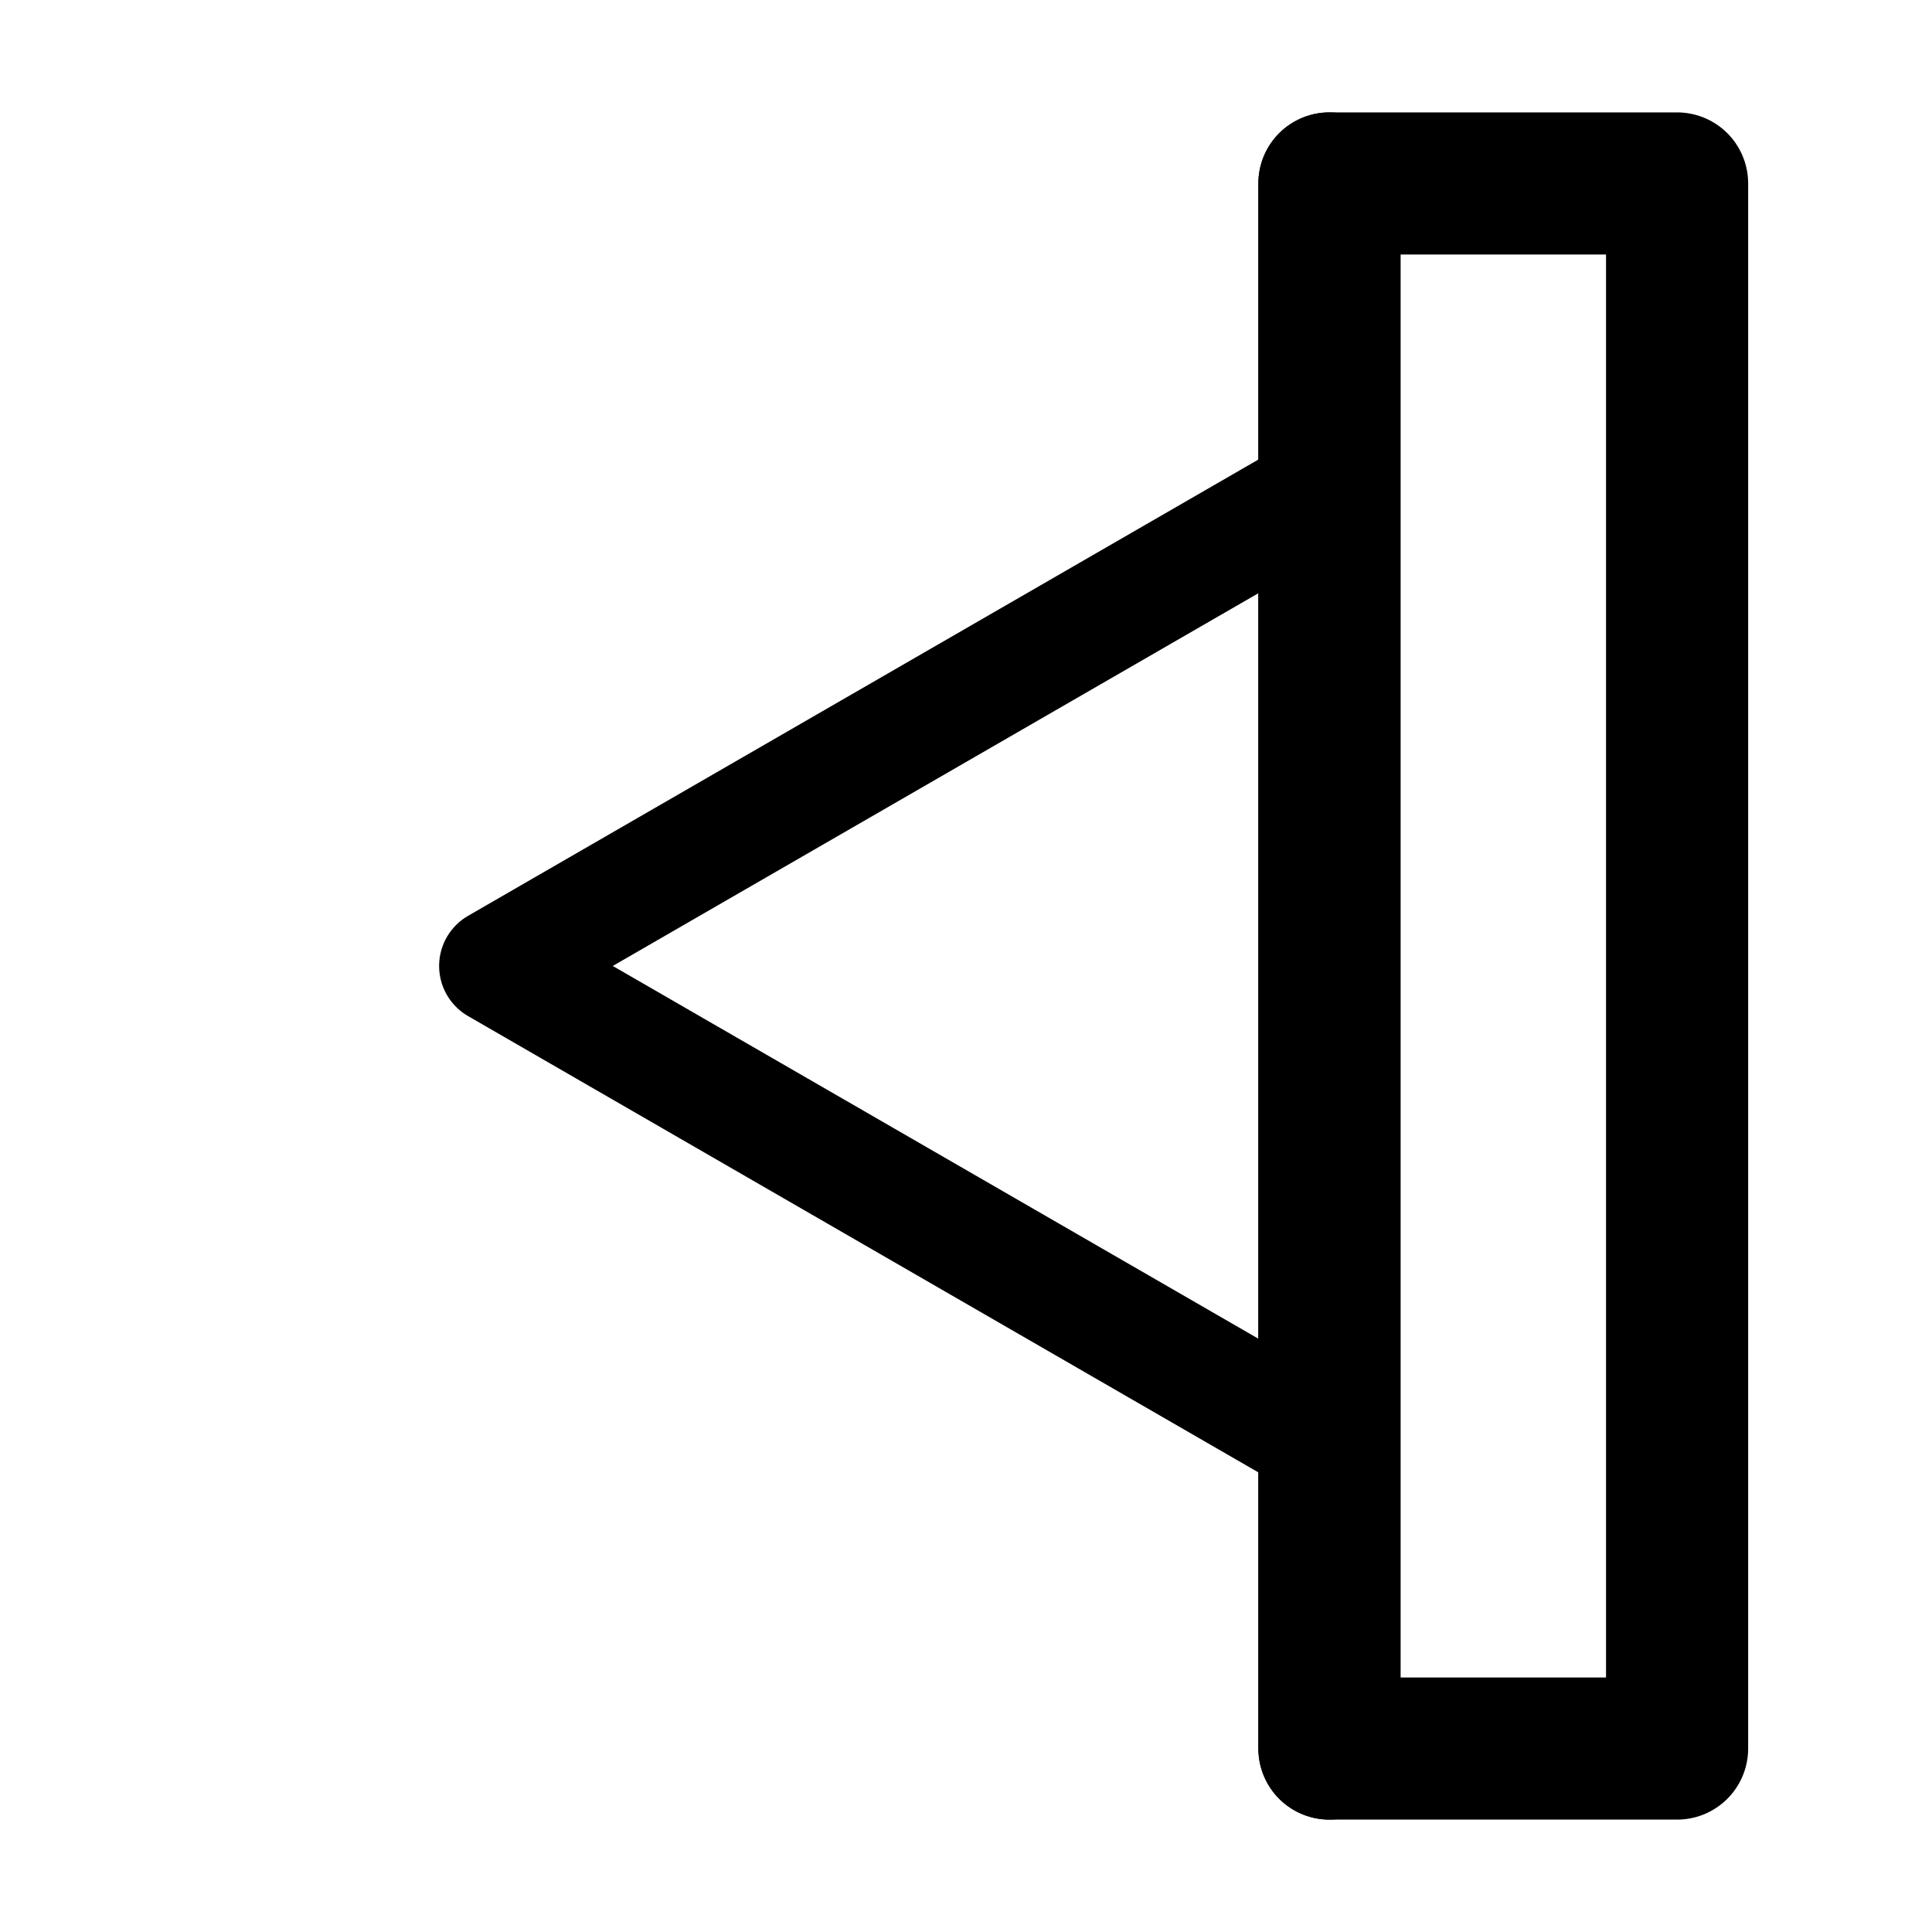 <?xml version="1.0" encoding="UTF-8" standalone="no"?>
<!-- Created with Inkscape (http://www.inkscape.org/) -->

<svg
   width="256"
   height="256"
   viewBox="0 0 256 256"
   version="1.1"
   id="svg5"
   inkscape:version="1.2.1 (9c6d41e, 2022-07-14)"
   sodipodi:docname="open.svg"
   xmlns:inkscape="http://www.inkscape.org/namespaces/inkscape"
   xmlns:sodipodi="http://sodipodi.sourceforge.net/DTD/sodipodi-0.dtd"
   xmlns="http://www.w3.org/2000/svg"
   xmlns:svg="http://www.w3.org/2000/svg"
   xmlns:rdf="http://www.w3.org/1999/02/22-rdf-syntax-ns#"
   xmlns:cc="http://creativecommons.org/ns#"
   xmlns:dc="http://purl.org/dc/elements/1.1/">
  <sodipodi:namedview
     id="namedview7"
     pagecolor="#ffffff"
     bordercolor="#000000"
     borderopacity="0.25"
     inkscape:showpageshadow="true"
     inkscape:pageopacity="0.0"
     inkscape:pagecheckerboard="false"
     inkscape:deskcolor="#d1d1d1"
     inkscape:document-units="px"
     showgrid="false"
     borderlayer="true"
     shape-rendering="auto"
     inkscape:zoom="3.720597"
     inkscape:cx="68.403001"
     inkscape:cy="153.33561"
     inkscape:window-width="3840"
     inkscape:window-height="2123"
     inkscape:window-x="0"
     inkscape:window-y="0"
     inkscape:window-maximized="1"
     inkscape:current-layer="layer1" />
  <defs
     id="defs2" />
  <g
     inkscape:label="Layer 1"
     inkscape:groupmode="layer"
     id="layer1">
    <path
       id="rect320"
       style="fill:none;stroke:#000000;stroke-width:18.832;stroke-linecap:round;stroke-linejoin:round"
       d="m 176.156,24.309 46.067,1e-6 V 231.691 l -46.067,-1e-5 z"
       sodipodi:nodetypes="ccccc" />
    <path
       style="fill:#000000;stroke:#000000;stroke-width:18.832;stroke-linecap:round;stroke-linejoin:round;stroke-opacity:1"
       d="M 176.156,24.309 V 231.691"
       id="path1147" />
    <path
       sodipodi:type="star"
       style="fill:none;stroke:#000000;stroke-width:20;stroke-linecap:round;stroke-linejoin:round;stroke-opacity:1"
       id="path1201"
       inkscape:flatsided="false"
       sodipodi:sides="3"
       sodipodi:cx="188.05852"
       sodipodi:cy="18.21657"
       sodipodi:r1="97.321243"
       sodipodi:r2="48.660625"
       sodipodi:arg1="-3.1415927"
       sodipodi:arg2="-2.0943951"
       inkscape:rounded="0"
       inkscape:randomized="0"
       d="m 90.737,18.217 72.991,-42.141 72.991,-42.141 0,84.283 0,84.283 -72.991,-42.141 z"
       inkscape:transform-center-x="18.668973"
       transform="matrix(0.767,0,0,0.767,-3.739,114.022)"
       inkscape:transform-center-y="-6.3404898e-06" />
  </g>
</svg>
